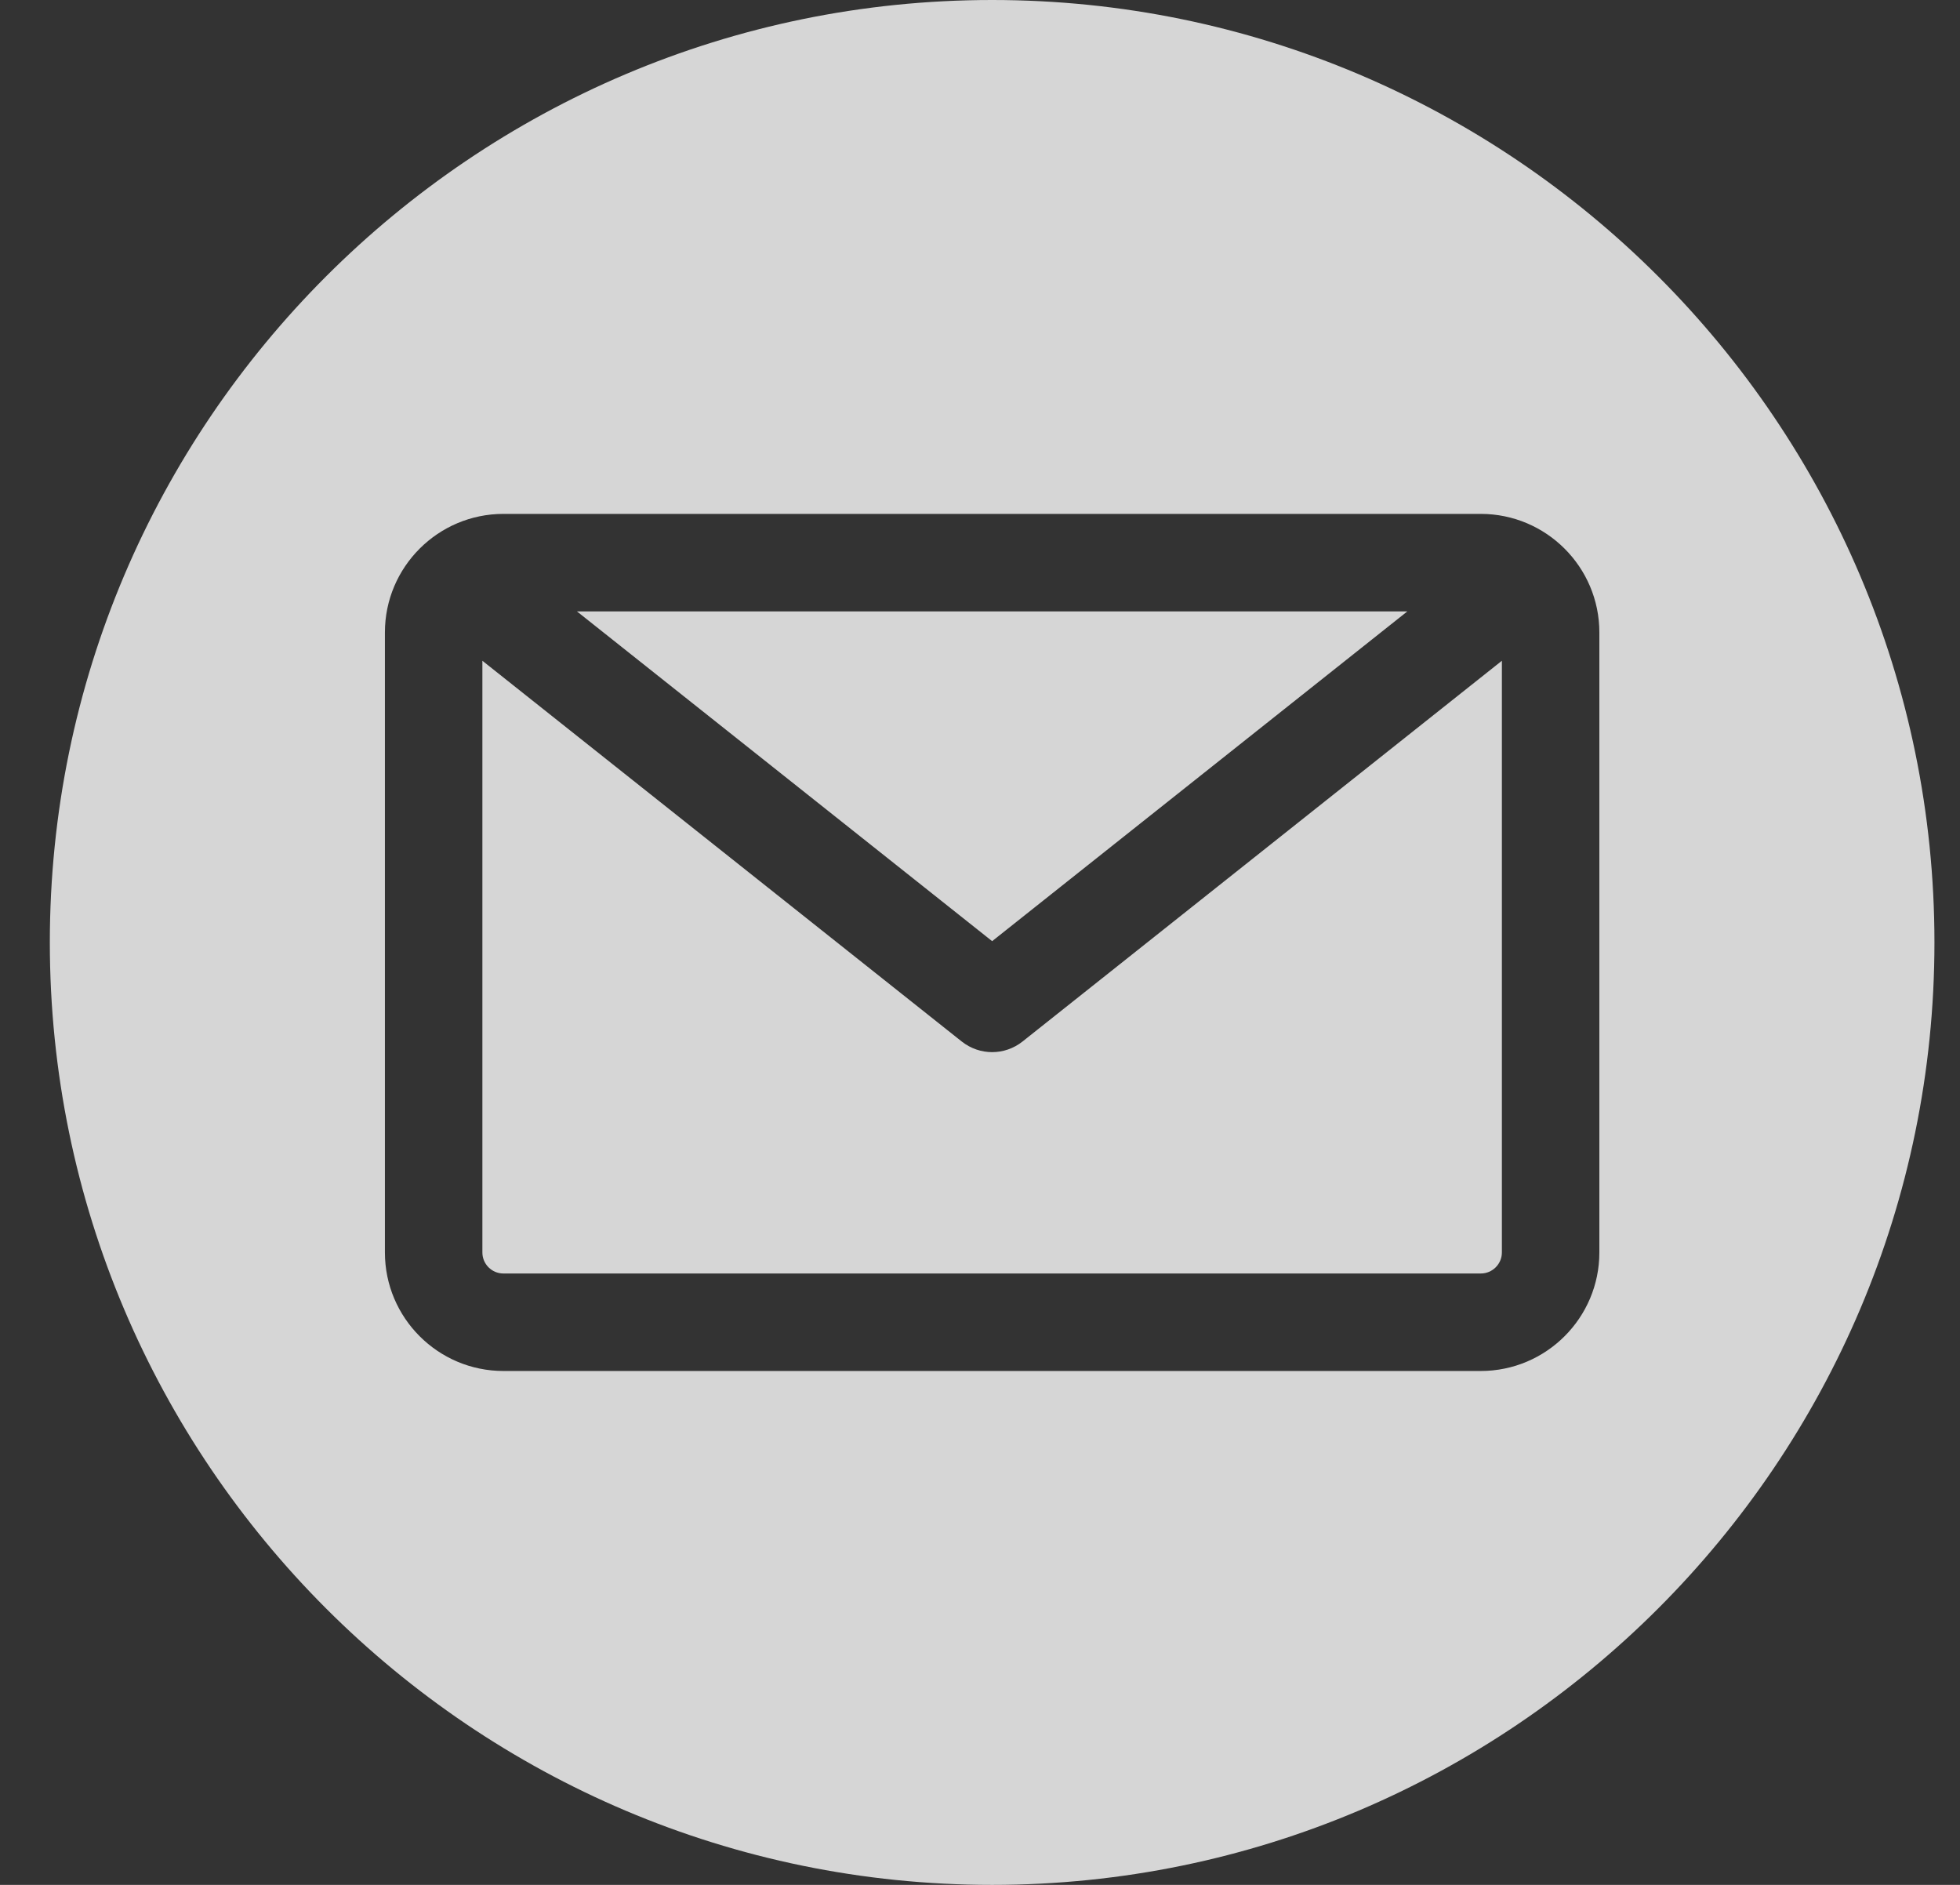 <svg width="26" height="25" viewBox="0 0 26 25" fill="none" xmlns="http://www.w3.org/2000/svg">
<rect x="0" y="0" width="26" height="25" fill="#333333" stroke="none"/>
<path opacity="0.8" fill-rule="evenodd" clip-rule="evenodd" d="M13.161 25C6.268 25 0.661 19.392 0.661 12.5C0.661 5.607 6.268 0 13.161 0C20.053 0 25.661 5.607 25.661 12.5C25.661 19.392 20.053 25 13.161 25ZM19.643 16.891C19.797 16.891 19.923 16.766 19.923 16.612V8.764L13.563 13.815C13.445 13.908 13.303 13.955 13.161 13.955C13.019 13.955 12.877 13.908 12.759 13.815L6.399 8.764V16.612C6.399 16.766 6.524 16.891 6.678 16.891H19.643ZM18.669 8.109L13.161 12.483L7.653 8.109H18.669ZM21.216 8.388V16.612C21.216 17.479 20.51 18.184 19.643 18.184H6.678C5.811 18.184 5.106 17.479 5.106 16.612V8.388C5.106 7.521 5.811 6.816 6.678 6.816H19.643C20.51 6.816 21.216 7.521 21.216 8.388Z" fill="white"/>
</svg>
